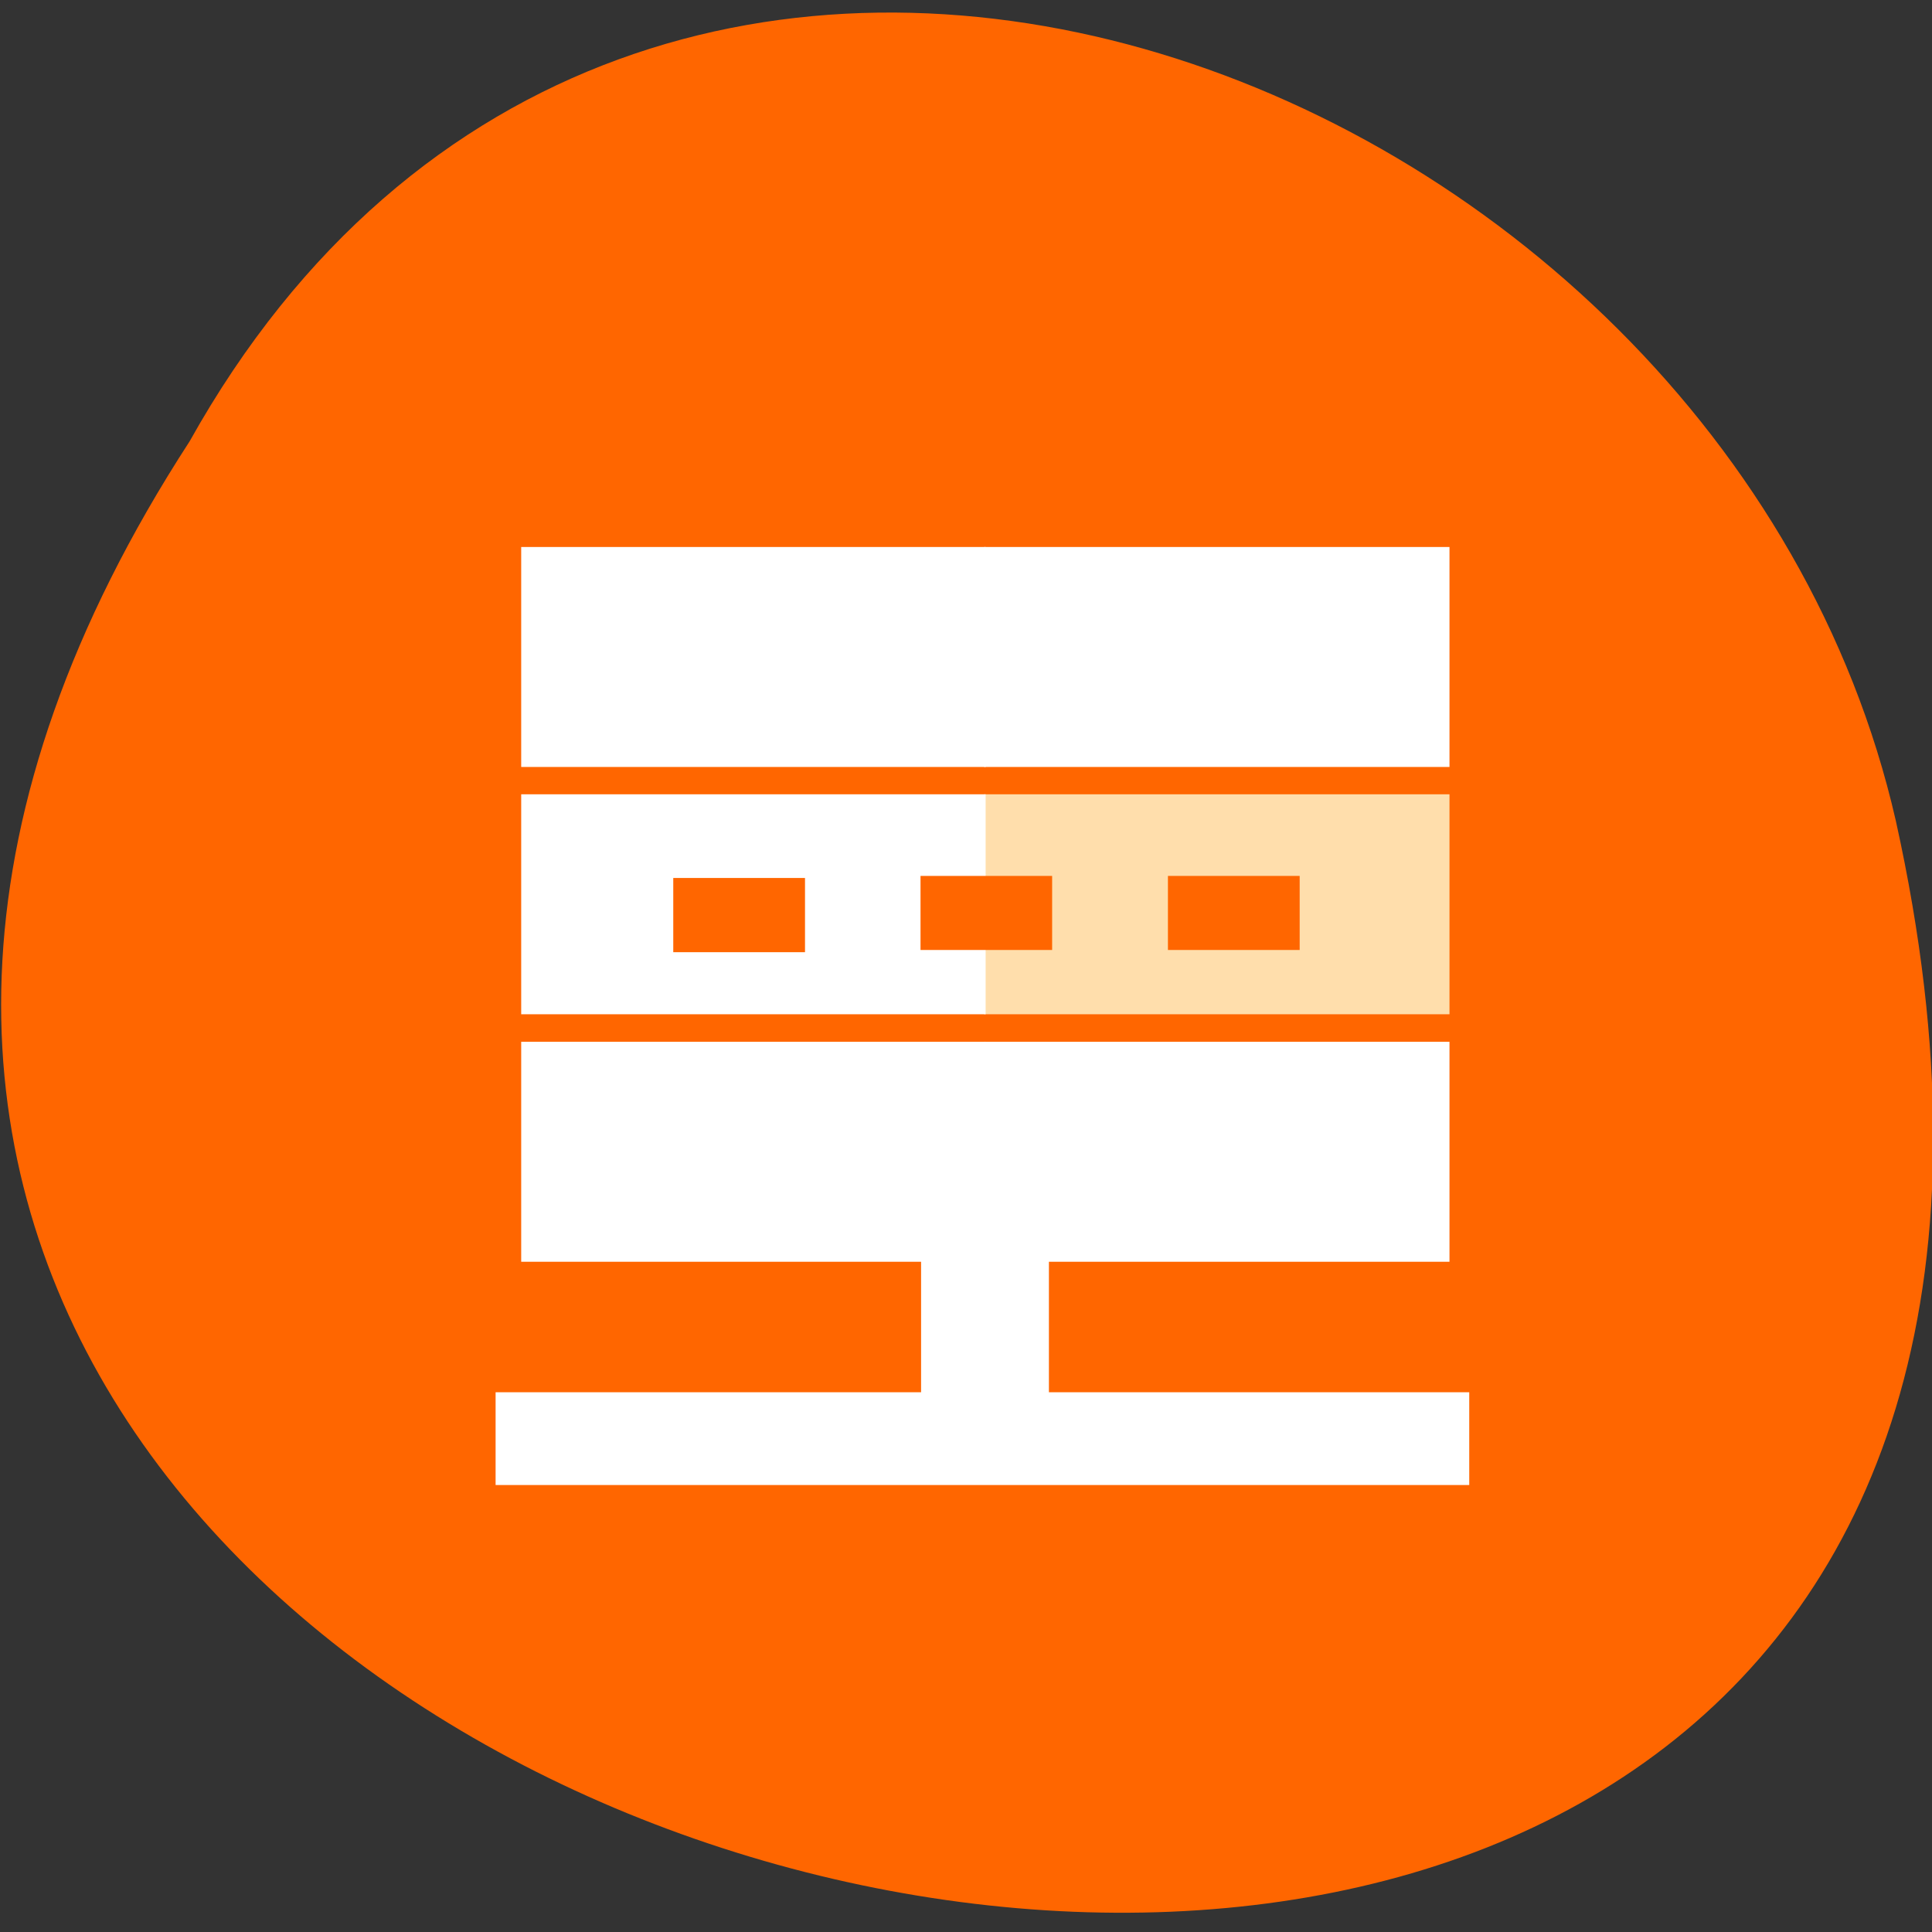 <svg xmlns="http://www.w3.org/2000/svg" viewBox="0 0 48 48"><rect x="0" y="0" width="48" height="48" fill="#333333" stroke="none"/><path d="m 4.711 10.965 c -23.992 36.965 52.52 55.14 42.39 9.426 c -4.316 -18.883 -31.387 -29.12 -42.39 -9.426" fill="#f60"/><g fill-rule="evenodd"><g fill="#fff"><path d="m 12.313 34.59 h 24.19 v 2.305 h -24.19"/><path d="m 26.06 27.11 v 9.75 h -3.176 v -9.75"/><path d="m 24.453 13.59 h 11.559 v 5.465 h -11.559"/></g><path d="m 24.453 19.734 h 11.559 v 5.465 h -11.559" fill="#ffdeac"/><g fill="#fff"><path d="m 24.453 25.883 h 11.559 v 5.465 h -11.559"/><path d="m 12.949 13.59 h 11.539 v 5.465 h -11.539"/><path d="m 12.949 19.734 h 11.539 v 5.465 h -11.539"/><path d="m 12.949 25.883 h 11.539 v 5.465 h -11.539"/></g><g fill="#f60"><path d="m 32.29 21.762 v 1.84 h -3.273 v -1.84"/><path d="m 26.14 21.762 v 1.84 h -3.27 v -1.84"/><path d="m 20 21.813 v 1.844 h -3.273 v -1.844"/></g></g></svg>